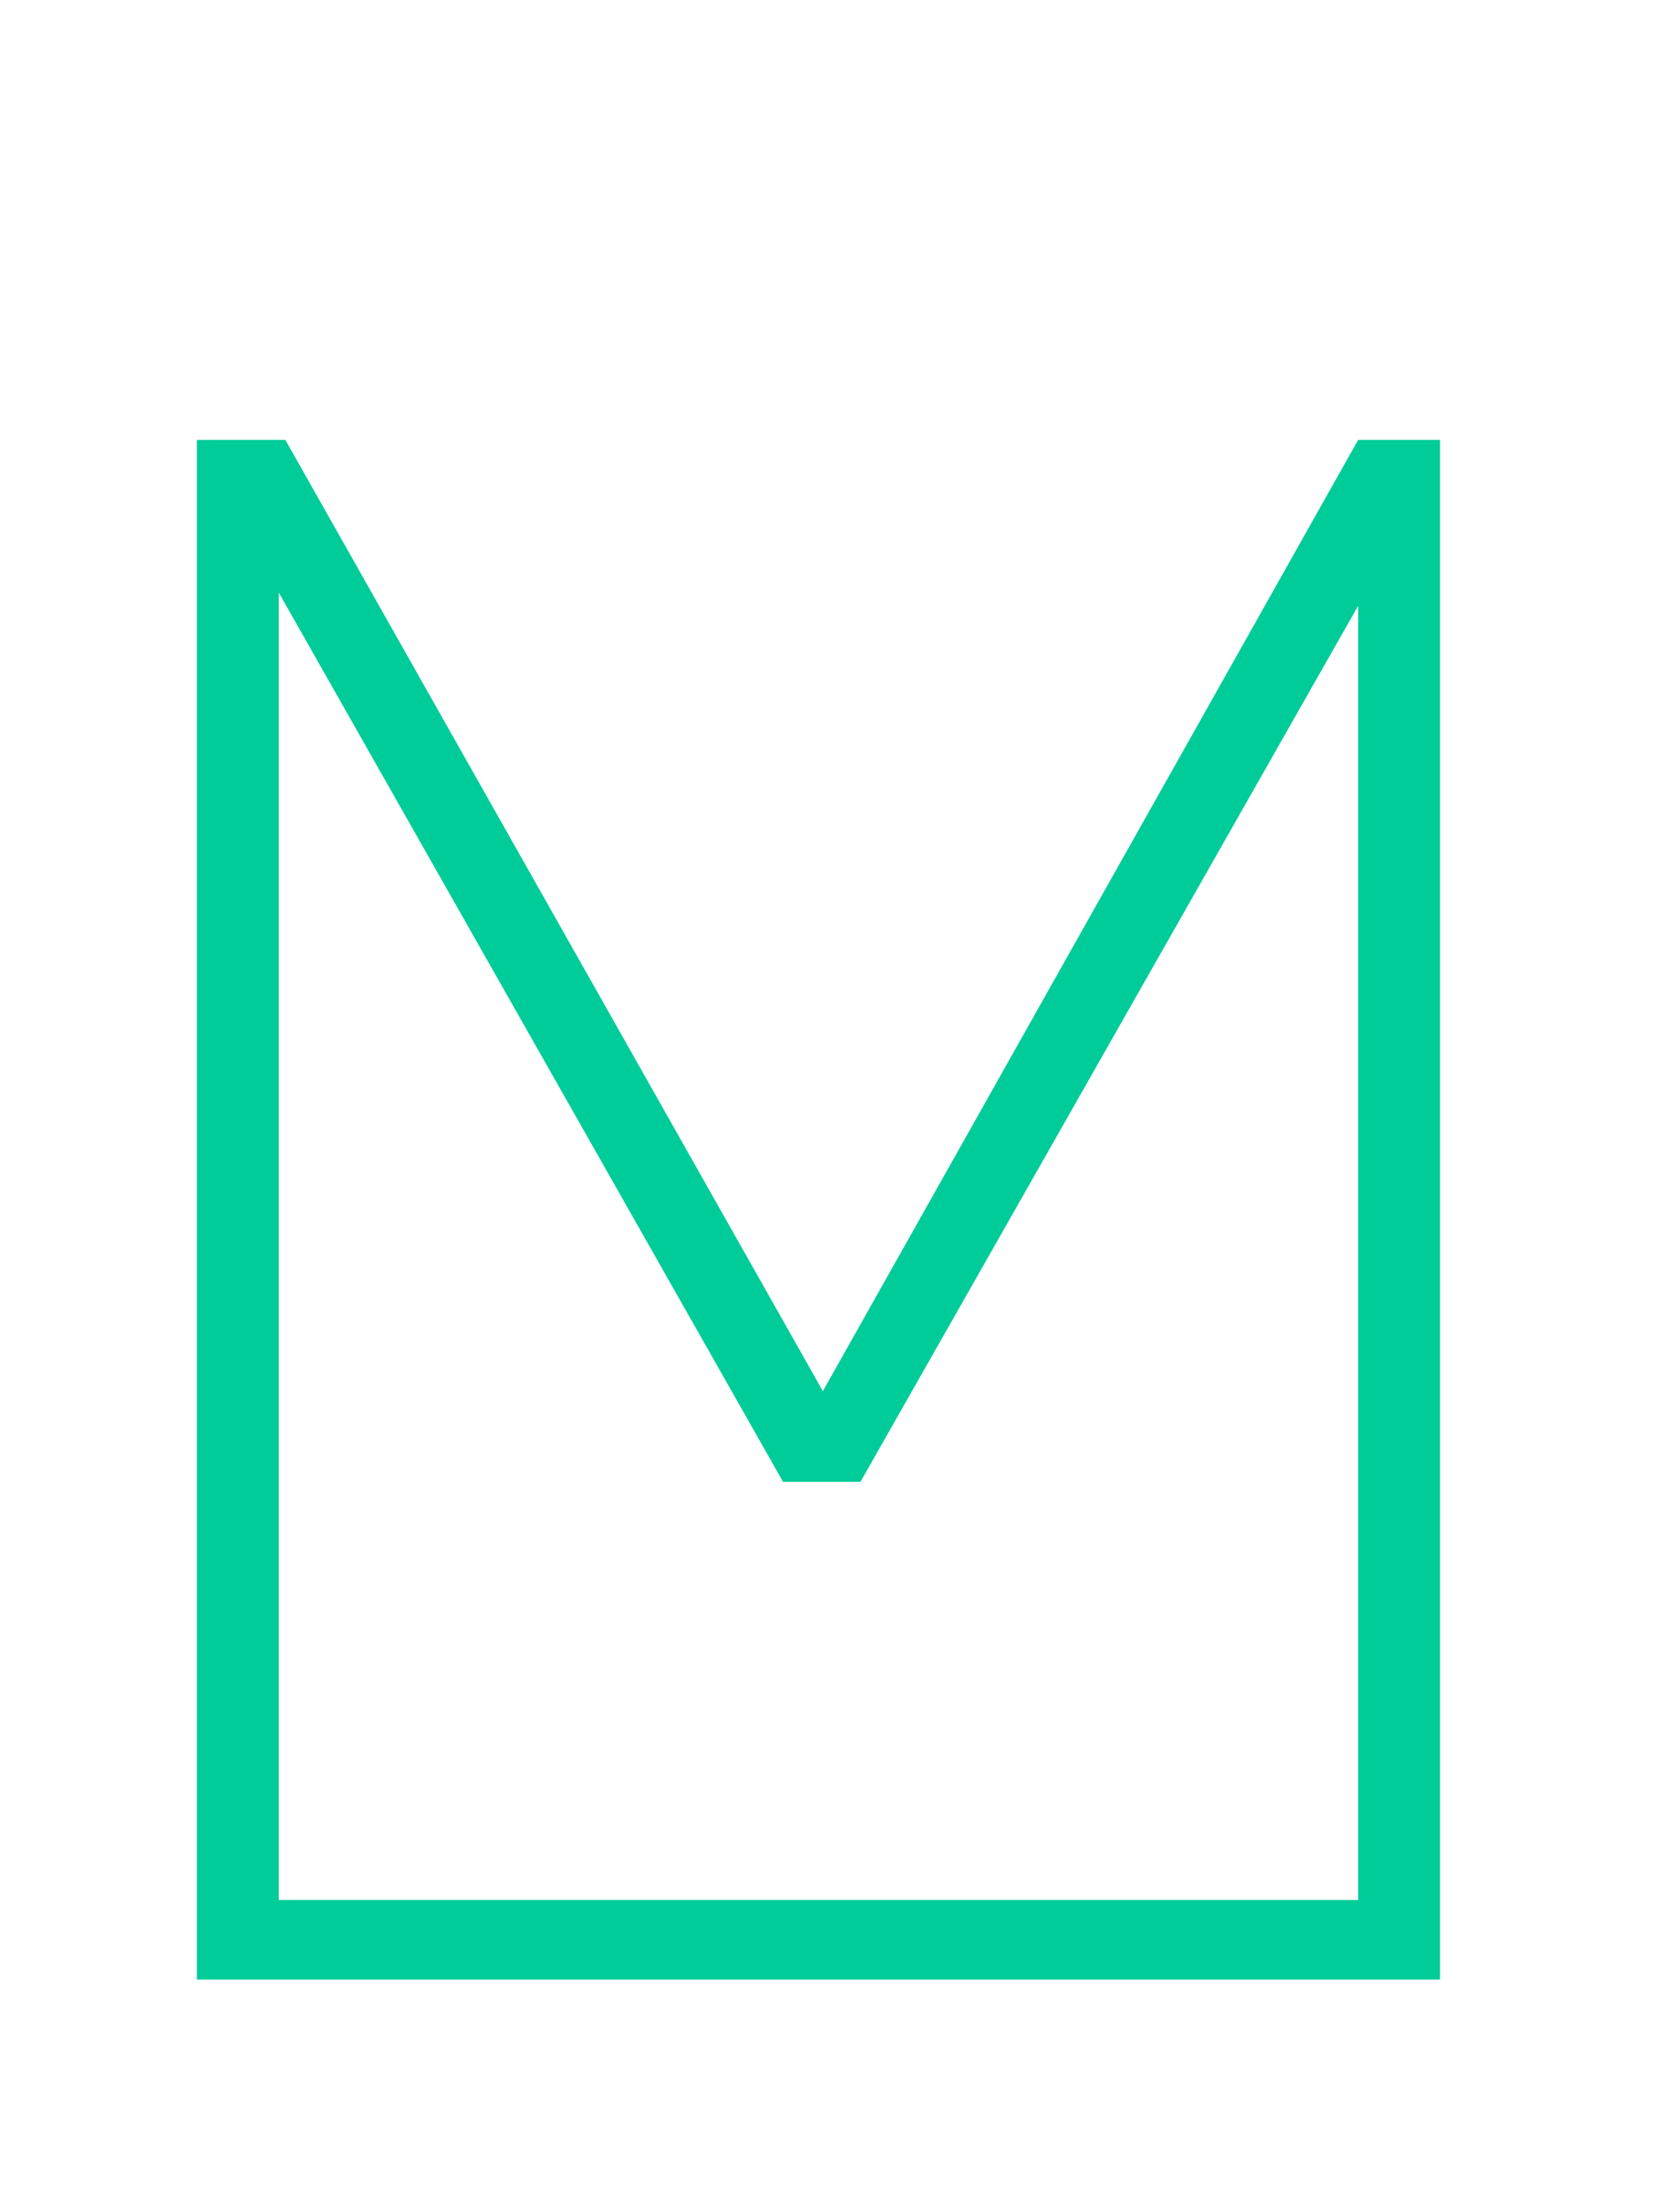 <svg width="36" height="48" viewBox="0 0 36 48" fill="none" xmlns="http://www.w3.org/2000/svg">
<path d="M4.272 9.544H6.192L17.856 30.184L29.472 9.544H31.248V42.952H4.272V9.544ZM6.048 41.224H29.472V13.144L18.672 32.152H16.992L6.048 12.856V41.224Z" fill="#00CC99"/>
</svg>
